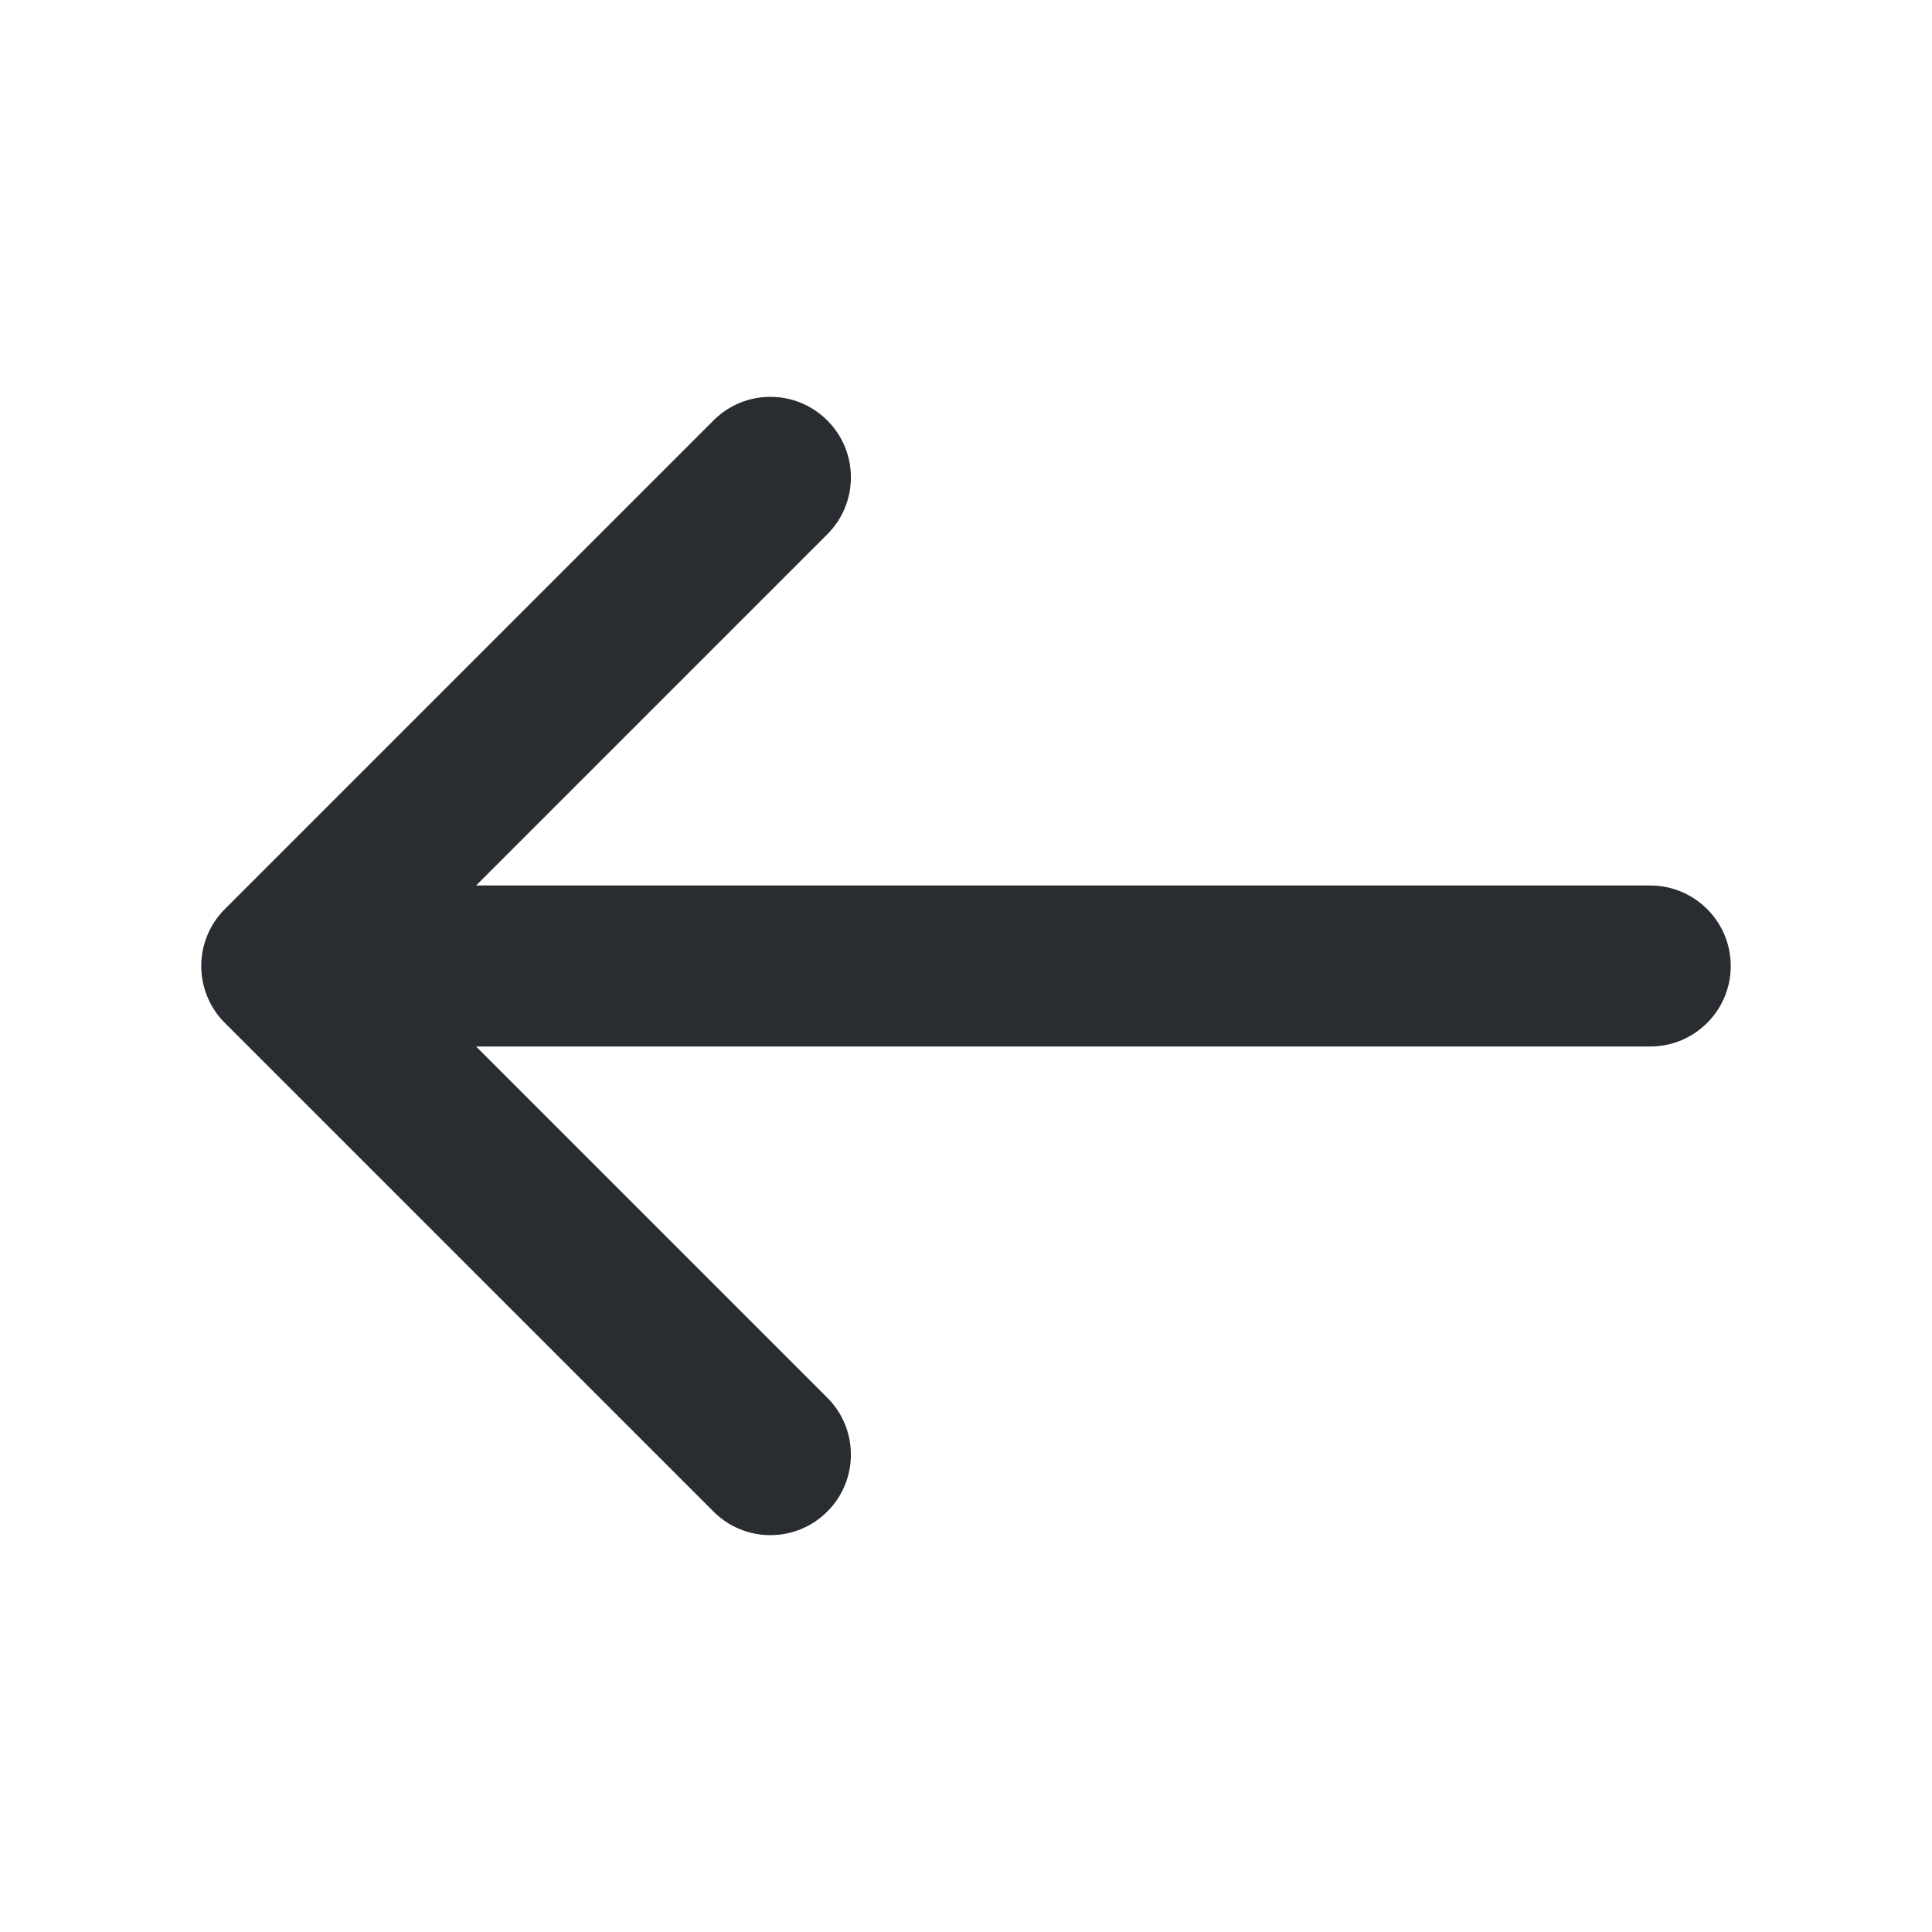 <svg width="24" height="24" viewBox="0 0 24 24" fill="none" xmlns="http://www.w3.org/2000/svg">
<path fill-rule="evenodd" clip-rule="evenodd" d="M10.277 5.223C10.668 5.613 10.668 6.247 10.277 6.637L4.914 12L10.277 17.363C10.668 17.753 10.668 18.387 10.277 18.777C9.887 19.168 9.253 19.168 8.863 18.777L2.793 12.707C2.605 12.52 2.5 12.265 2.5 12C2.5 11.735 2.605 11.48 2.793 11.293L8.863 5.223C9.253 4.832 9.887 4.832 10.277 5.223Z" fill="#292D32"/>
<path fill-rule="evenodd" clip-rule="evenodd" d="M2.67 12C2.67 11.448 3.118 11 3.67 11H20.5C21.052 11 21.5 11.448 21.5 12C21.5 12.552 21.052 13 20.5 13H3.67C3.118 13 2.67 12.552 2.67 12Z" fill="#292D32"/>
</svg>
